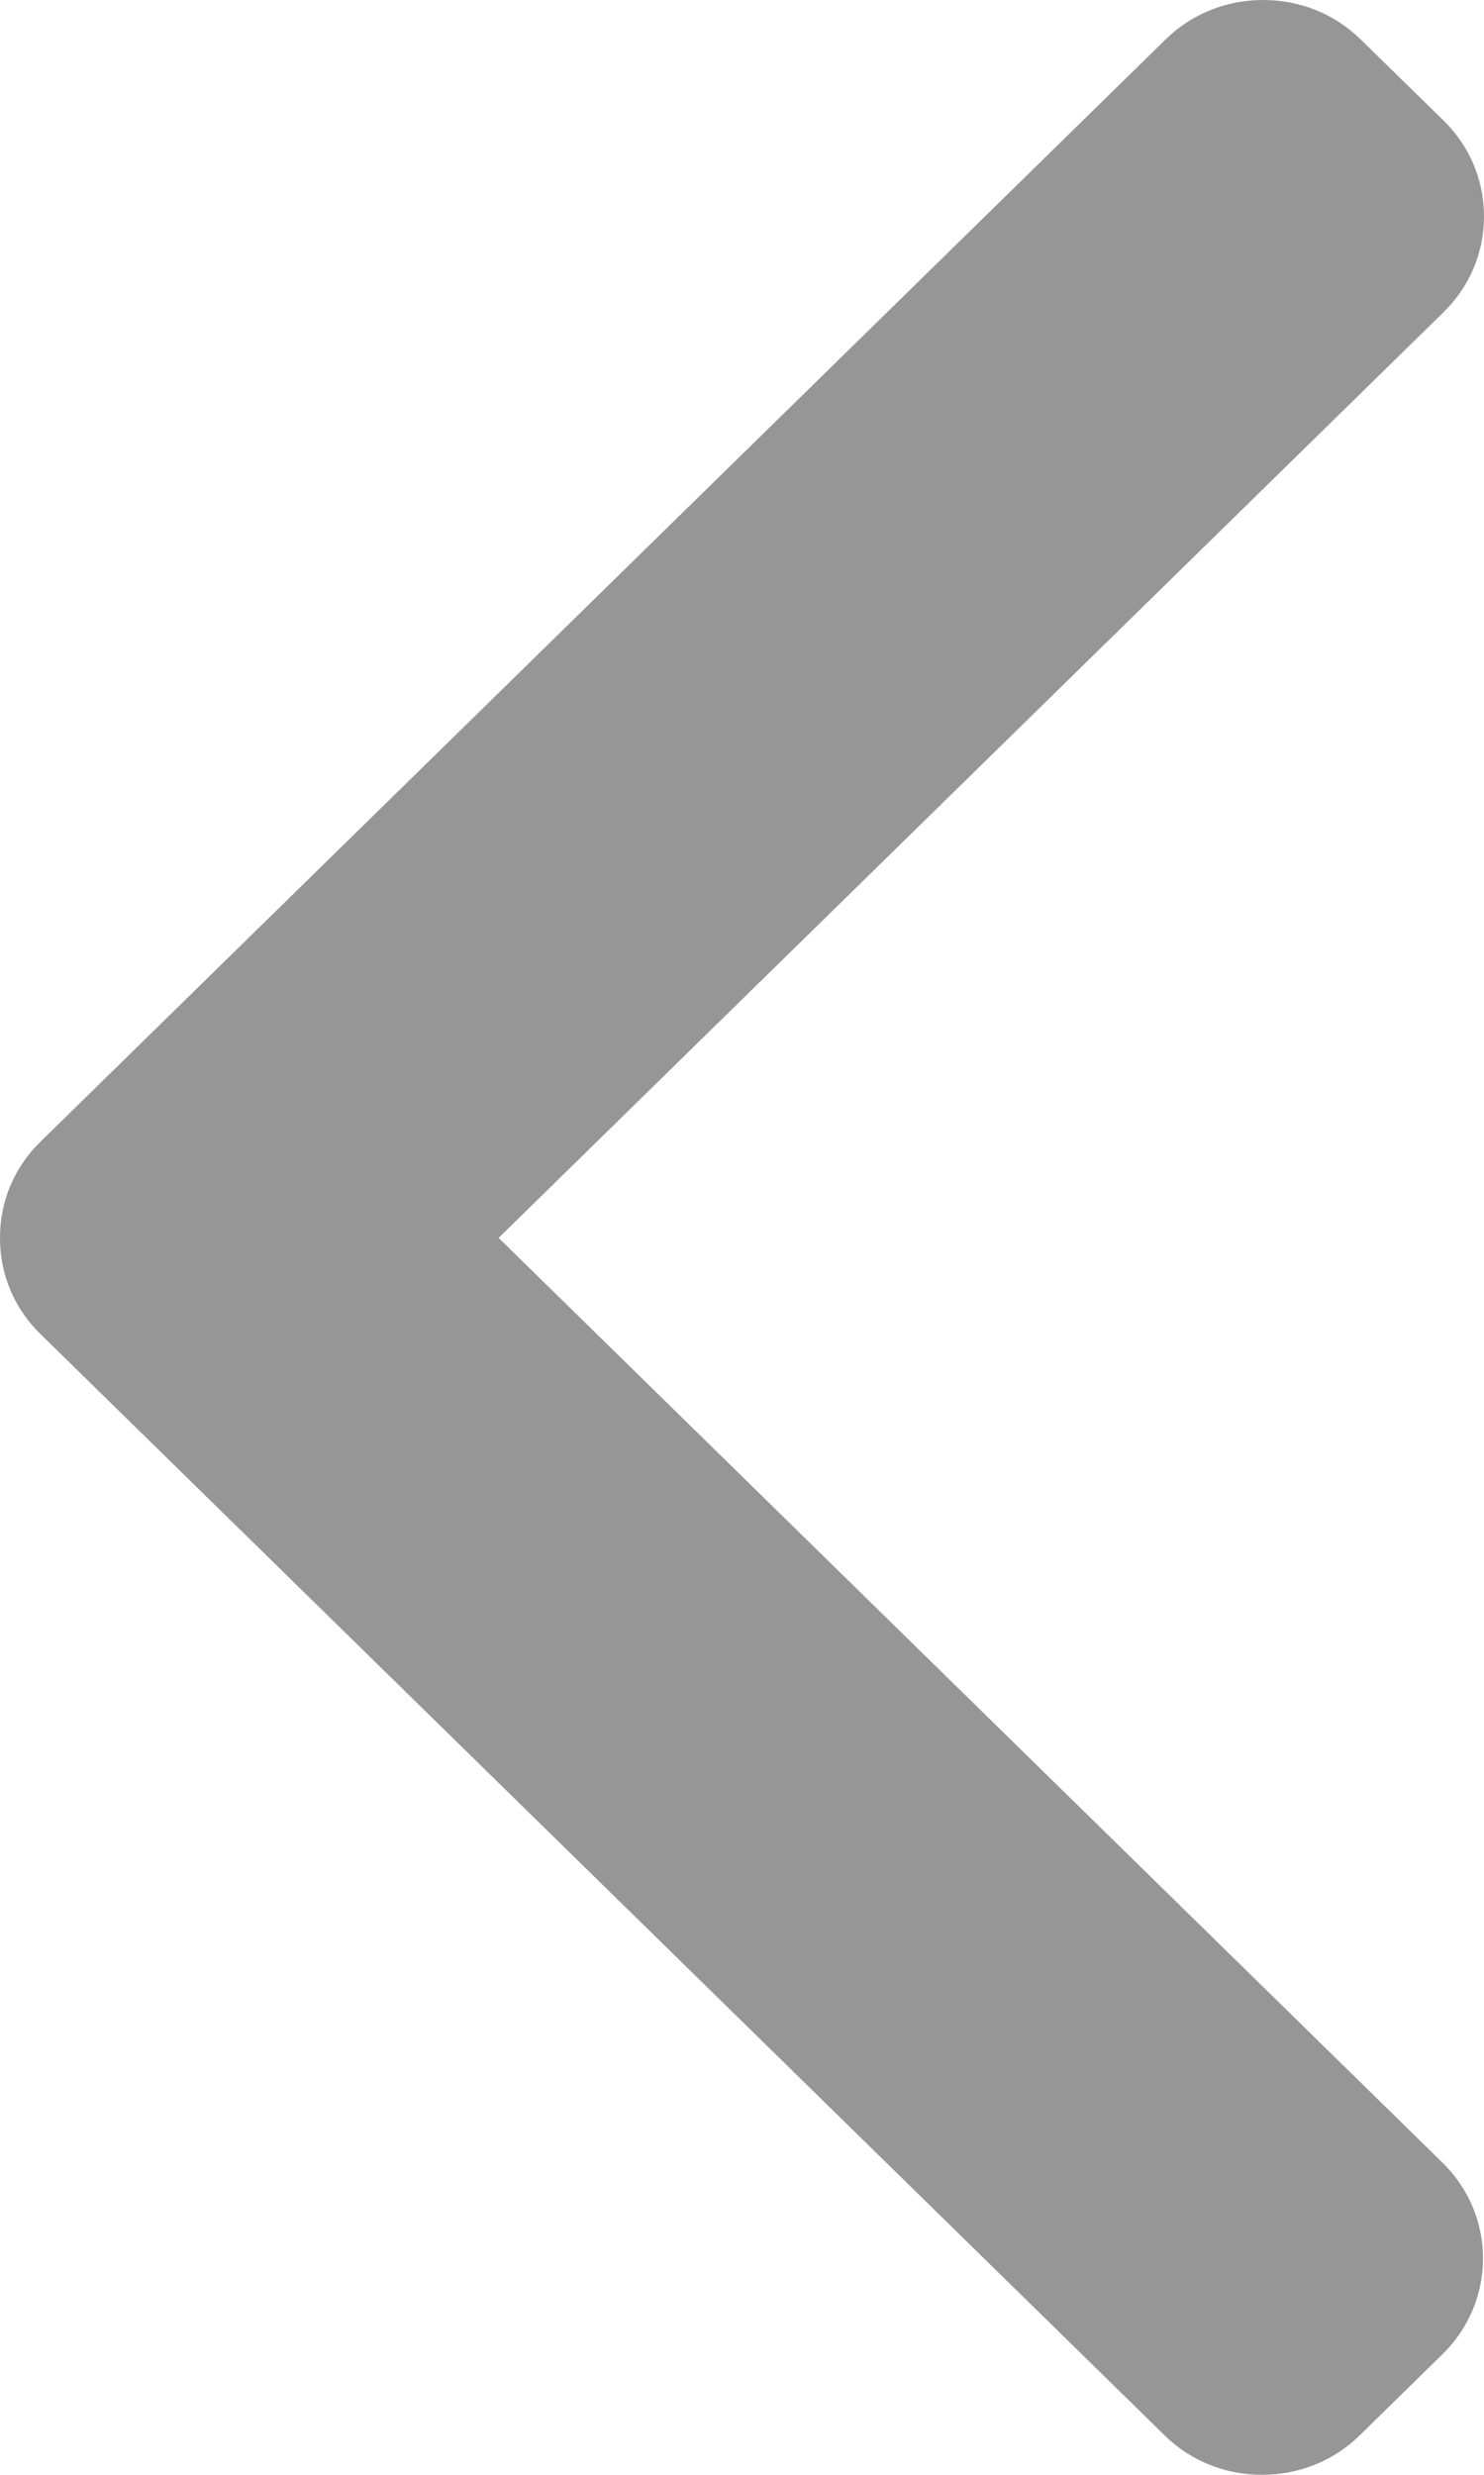 <svg width="12" height="20" viewBox="0 0 12 20" fill="none" xmlns="http://www.w3.org/2000/svg">
<path d="M0.326 10.78L9.416 19.68C9.626 19.887 9.906 20 10.206 20C10.505 20 10.786 19.887 10.996 19.68L11.665 19.025C12.101 18.598 12.101 17.904 11.665 17.478L4.032 10.004L11.674 2.522C11.884 2.316 12 2.041 12 1.749C12 1.455 11.884 1.181 11.674 0.975L11.004 0.32C10.794 0.113 10.513 0 10.214 0C9.915 0 9.634 0.113 9.424 0.32L0.326 9.228C0.115 9.434 -0.001 9.71 2.86102e-06 10.004C-0.001 10.298 0.115 10.574 0.326 10.78Z" fill="#969696"/>
</svg>

